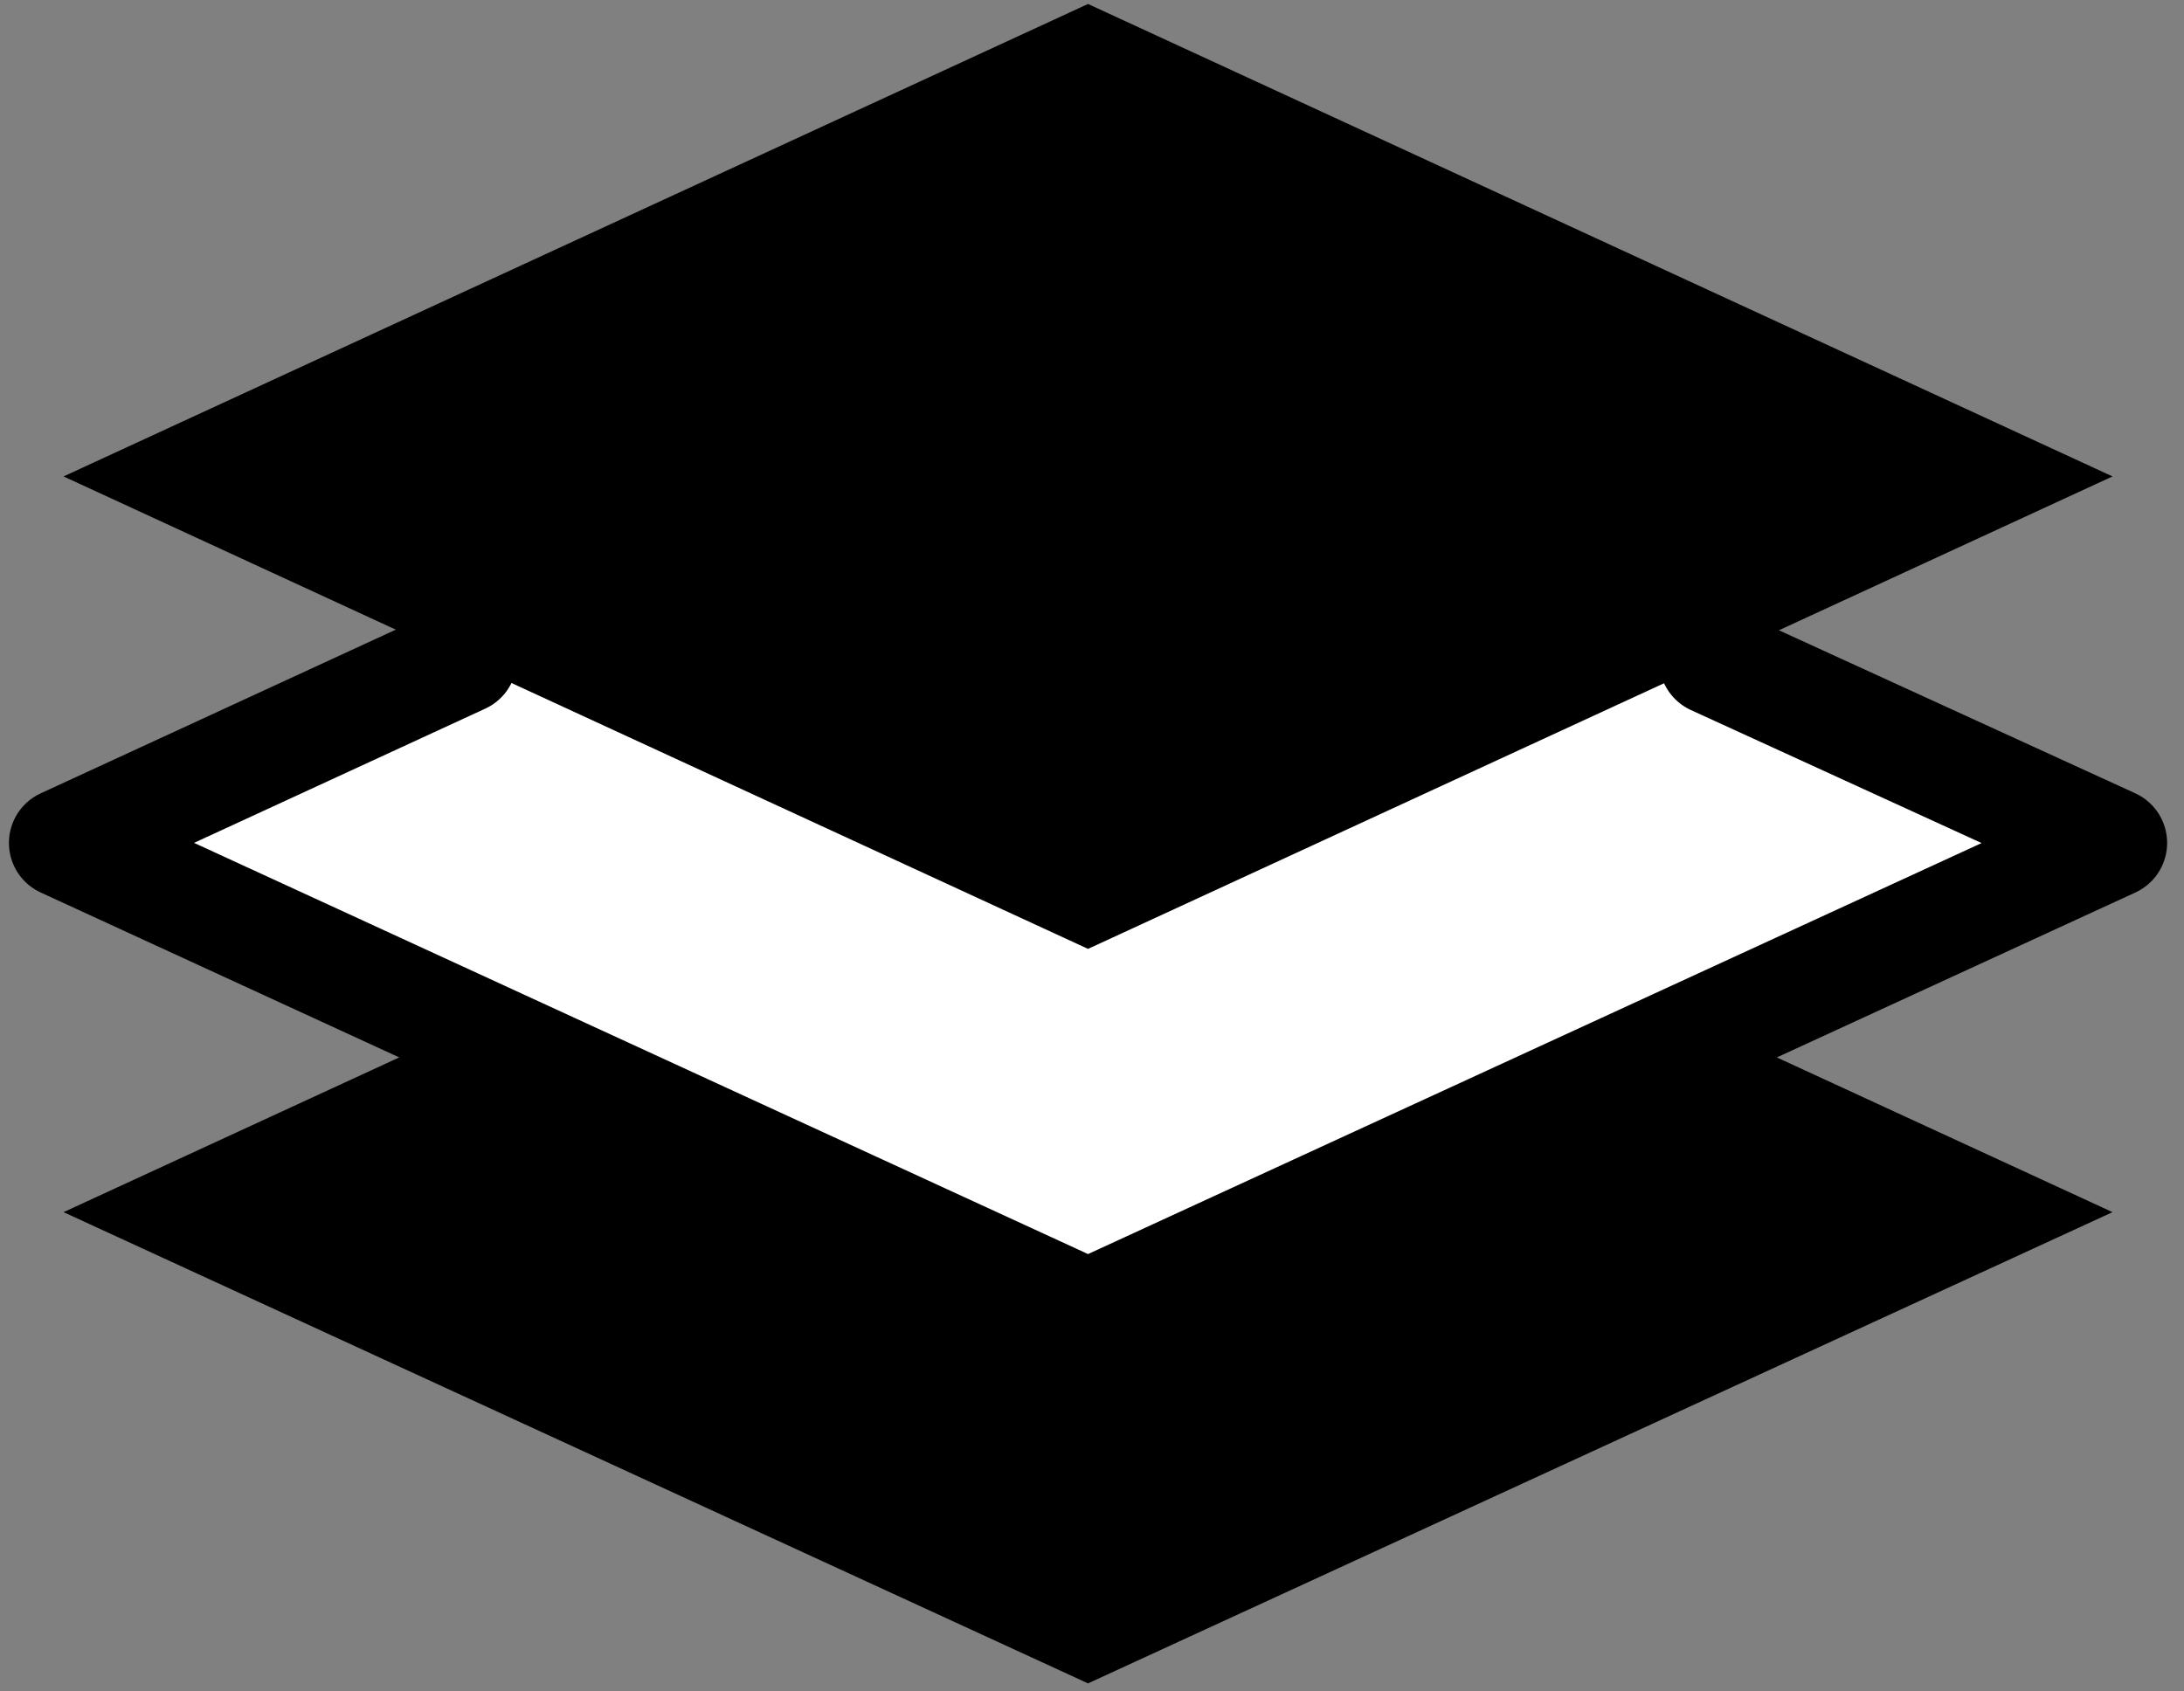 <svg width="550" height="426" xmlns="http://www.w3.org/2000/svg" xmlns:xlink="http://www.w3.org/1999/xlink" xml:space="preserve" overflow="hidden"><rect width="100%" height="100%" fill="#808080" stroke="none"/><defs><clipPath id="clip0"><rect x="1746" y="417" width="550" height="426"/></clipPath></defs><g clip-path="url(#clip0)" transform="translate(-1746 -417)"><path d="M2177.55 676 2278 722.31 2020 841.001 1762 722.31 1862.45 676" fill="#000000" fill-rule="evenodd" fill-opacity="1"/><path d="M2177.55 583.343 2278 629.31 2020 748 1762 629.31 1862.45 583" stroke="#000000" stroke-width="27.5" stroke-linecap="round" stroke-linejoin="round" stroke-miterlimit="10" stroke-opacity="1" fill="#FFFFFF" fill-rule="evenodd" fill-opacity="1"/><path d="M2020 656 1762 537 2020 418 2278 537 2020 656Z" fill="#000000" fill-rule="evenodd" fill-opacity="1"/></g></svg>
